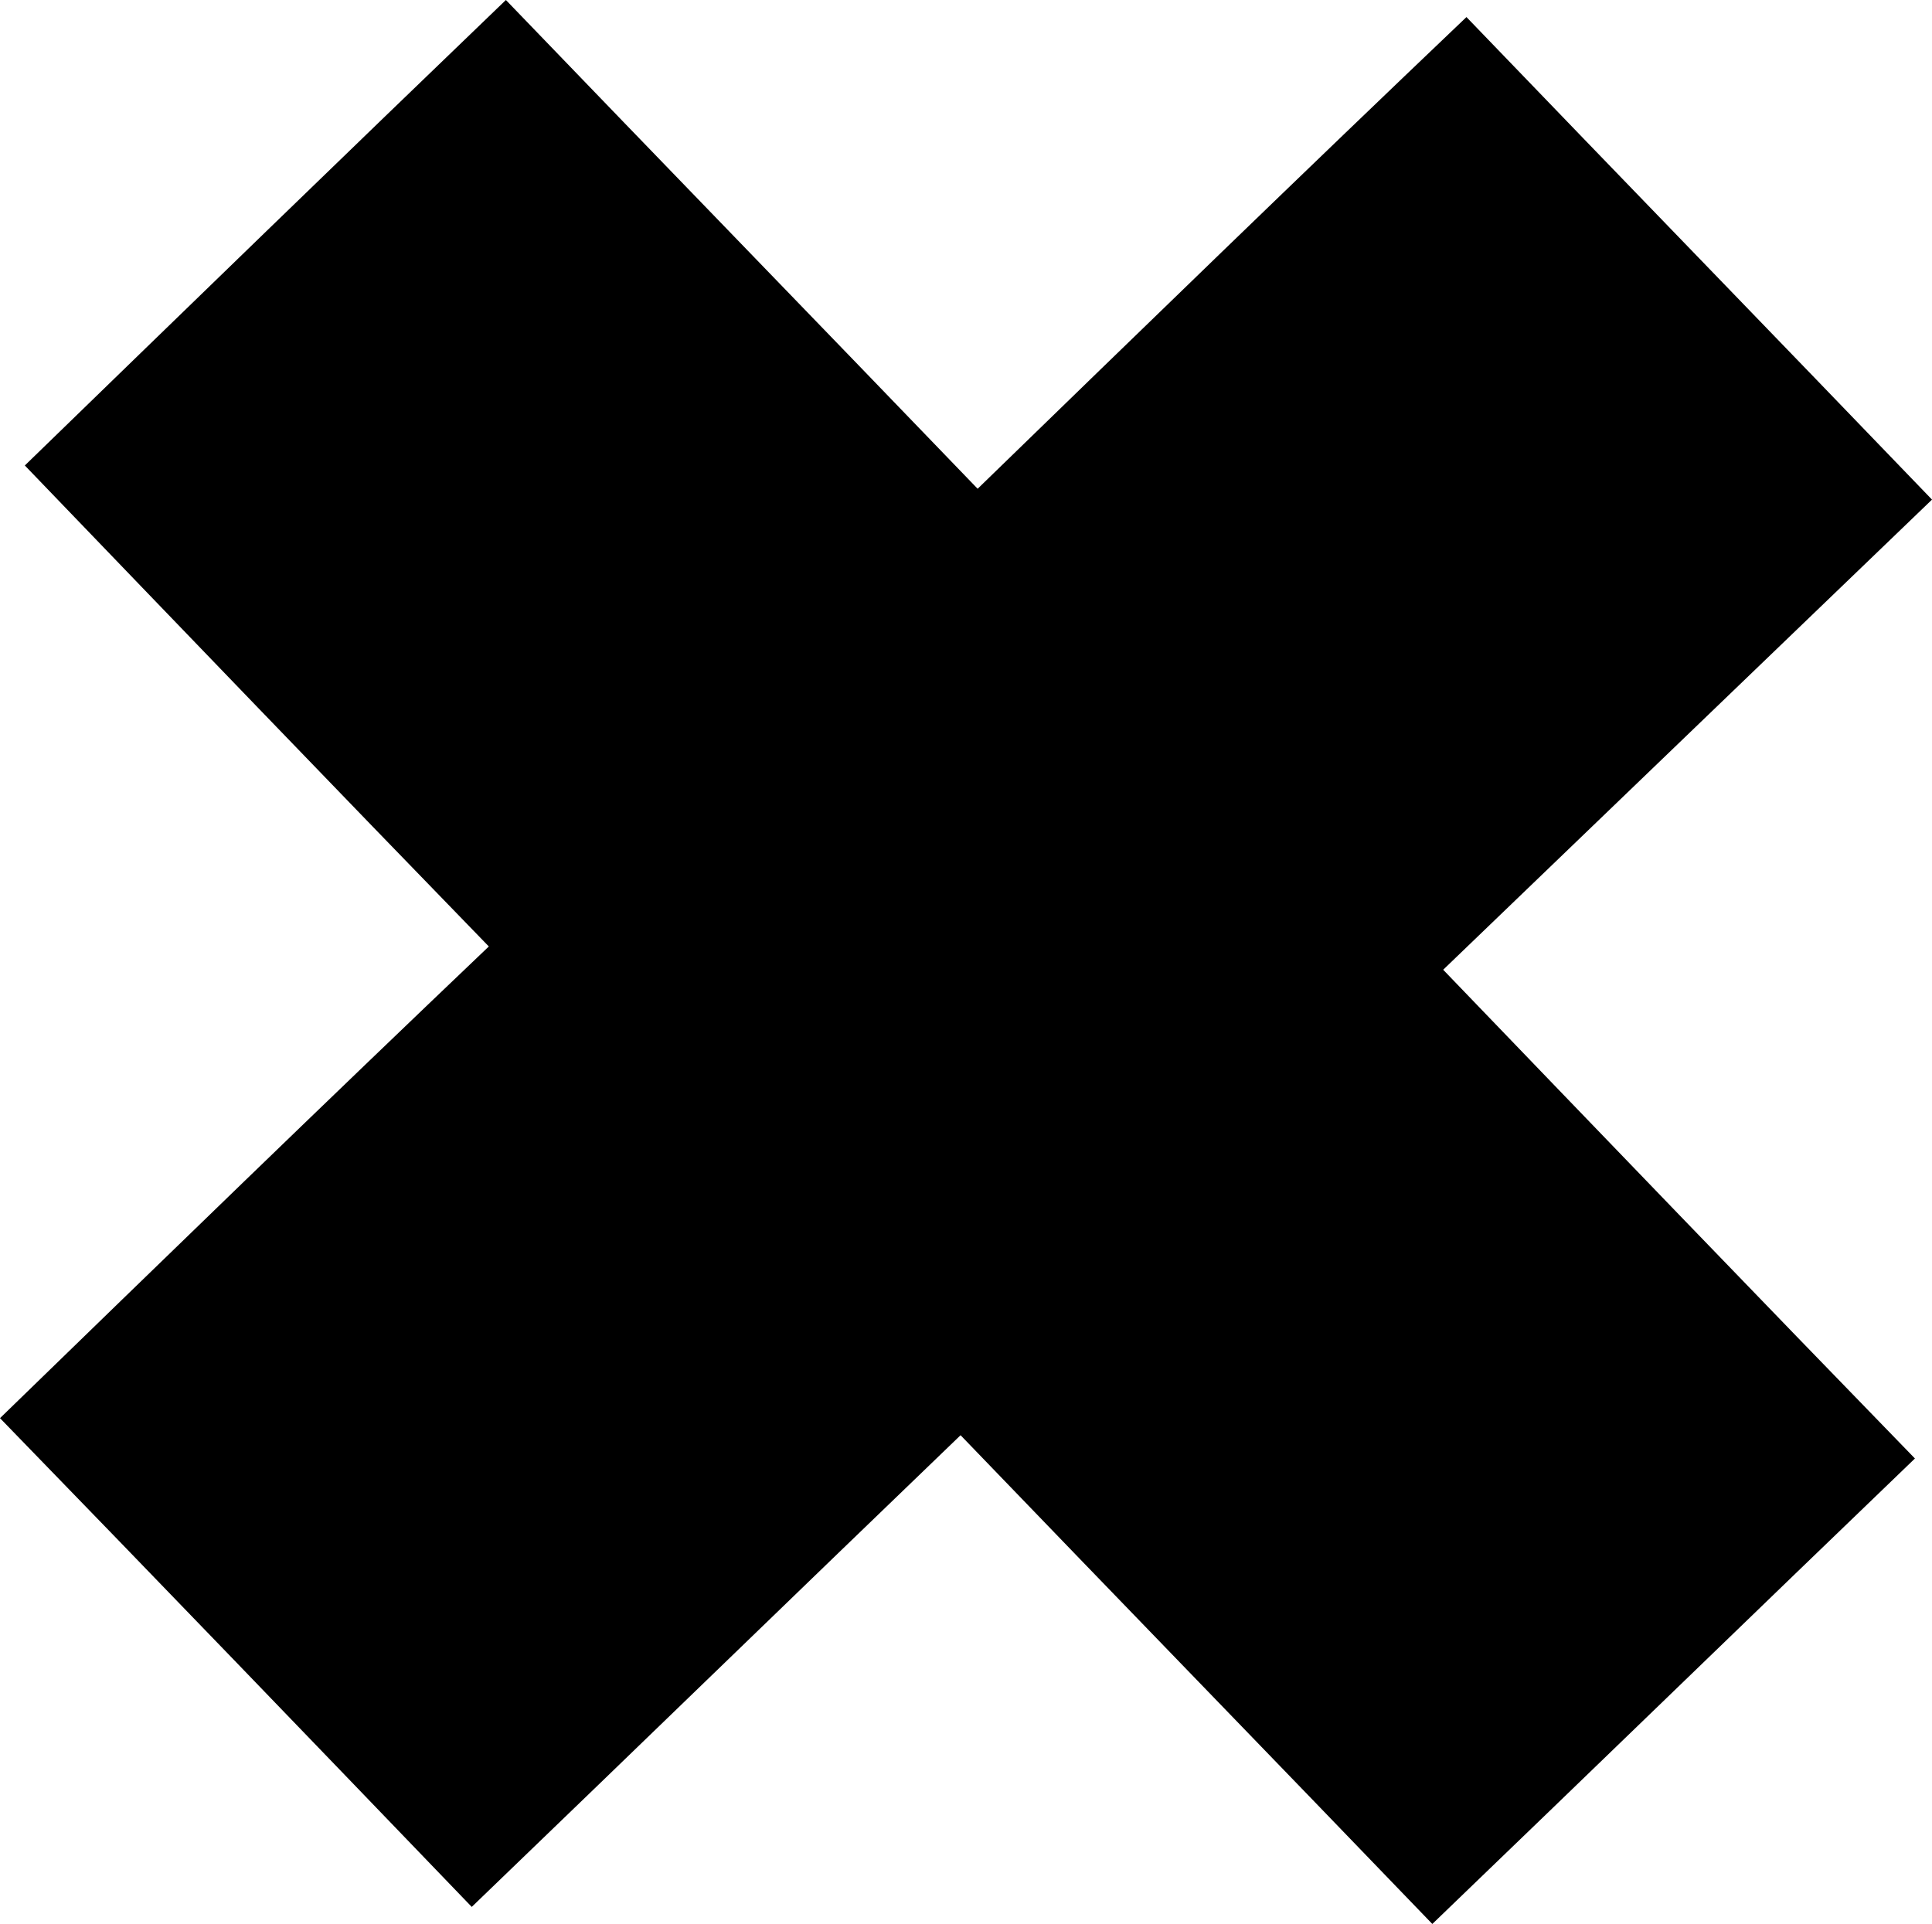 <?xml version="1.0" encoding="utf-8"?>
<!-- Generator: Adobe Illustrator 21.0.0, SVG Export Plug-In . SVG Version: 6.00 Build 0)  -->
<svg version="1.1" id="Layer_1" xmlns="http://www.w3.org/2000/svg" xmlns:xlink="http://www.w3.org/1999/xlink" x="0px" y="0px"
	 viewBox="0 0 124.5 124" style="enable-background:new 0 0 124.5 124;" xml:space="preserve">
<style type="text/css">
	.st0{fill:#FB03E1;}
</style>
<path d="M0,91.4C10.5,81.2,20.9,71.1,31.5,61c-10-10.3-19.9-20.6-29.9-31C11.9,20,22.2,10,32.6,0C42.7,10.5,52.8,20.9,63,31.5
	C73.5,21.3,83.9,11.2,94.5,1.1c10,10.4,20,20.7,30,31.1C114,42.3,103.5,52.4,93,62.5C103.1,73,113.2,83.5,123.4,94
	c-10.4,10-20.7,20-31.1,30c-10.1-10.5-20.2-20.9-30.4-31.5c-10.5,10.1-20.9,20.2-31.5,30.4C20.3,112.4,10.2,101.9,0,91.4z"/>
</svg>
